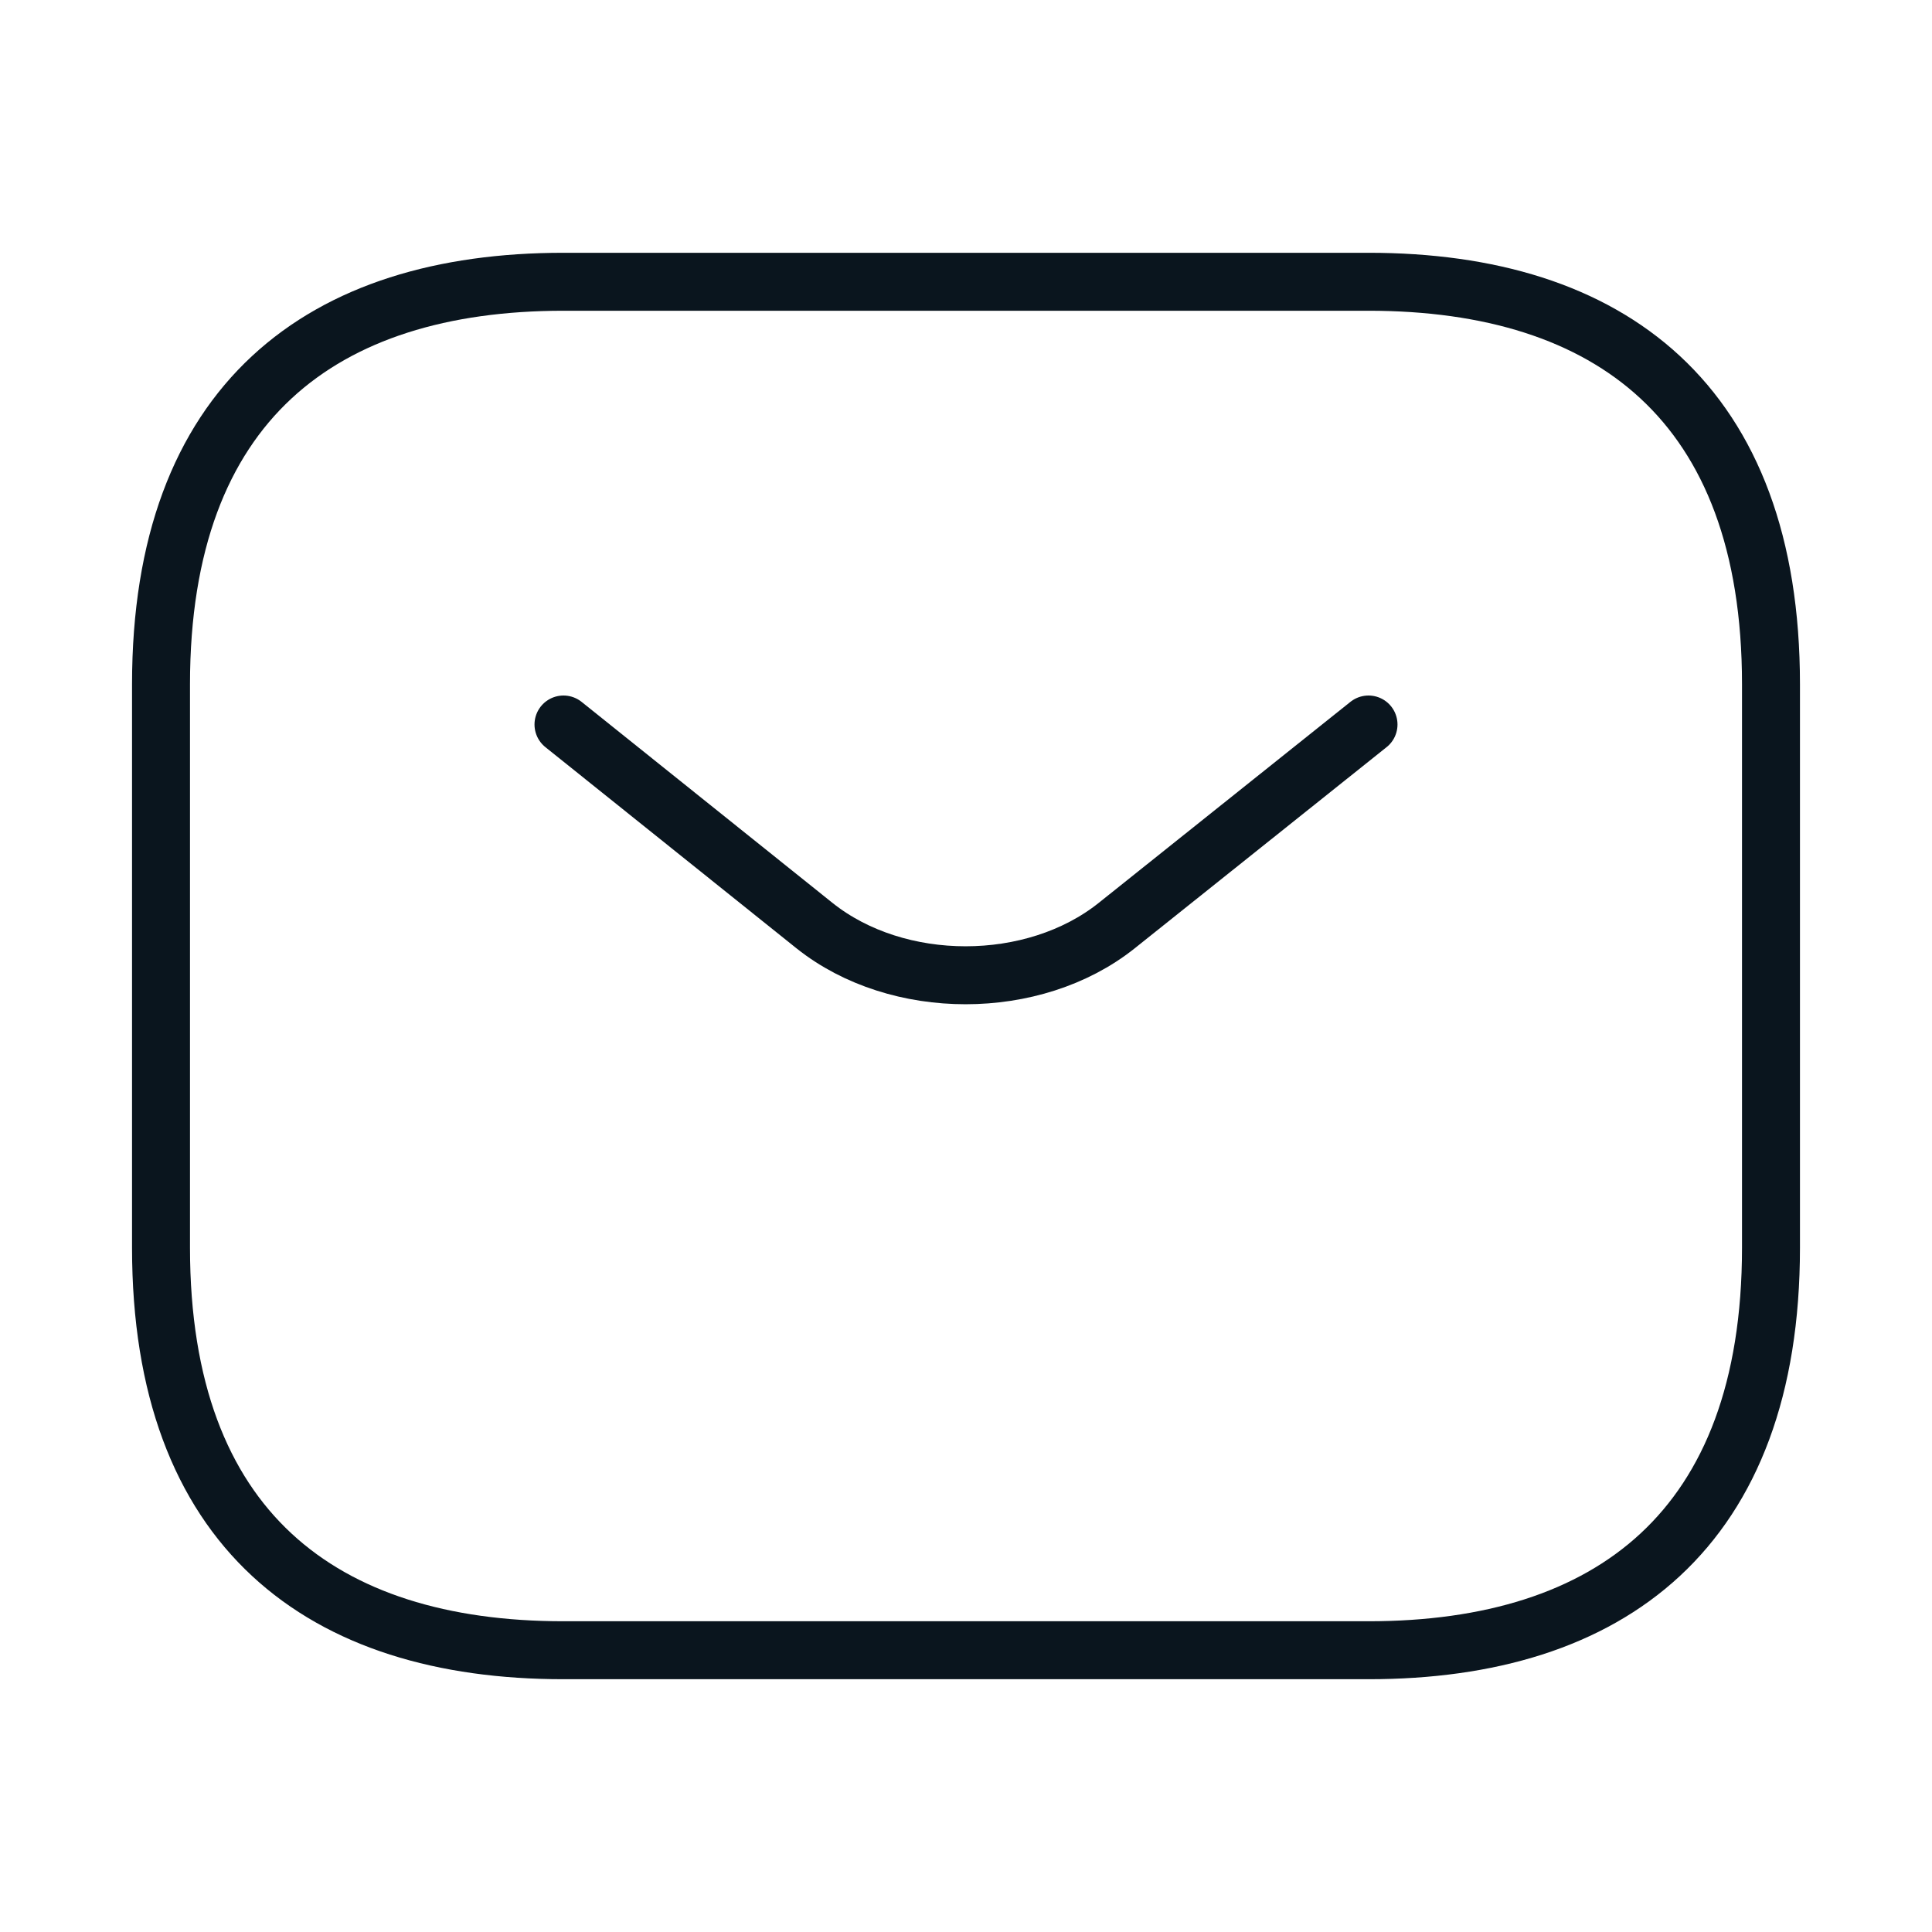<svg width="50" height="50" viewBox="0 0 50 50" fill="none" xmlns="http://www.w3.org/2000/svg">
<path d="M35.417 42.708H14.583C8.333 42.708 4.167 39.583 4.167 32.292V17.708C4.167 10.417 8.333 7.292 14.583 7.292H35.417C41.667 7.292 45.833 10.417 45.833 17.708V32.292C45.833 39.583 41.667 42.708 35.417 42.708Z" stroke="#0A151E" stroke-width="1.5" stroke-miterlimit="10" stroke-linecap="round" stroke-linejoin="round"/>
<path d="M35.417 18.75L28.896 23.958C26.75 25.667 23.229 25.667 21.083 23.958L14.583 18.75" stroke="#0A151E" stroke-width="1.5" stroke-miterlimit="10" stroke-linecap="round" stroke-linejoin="round"/>
</svg>
